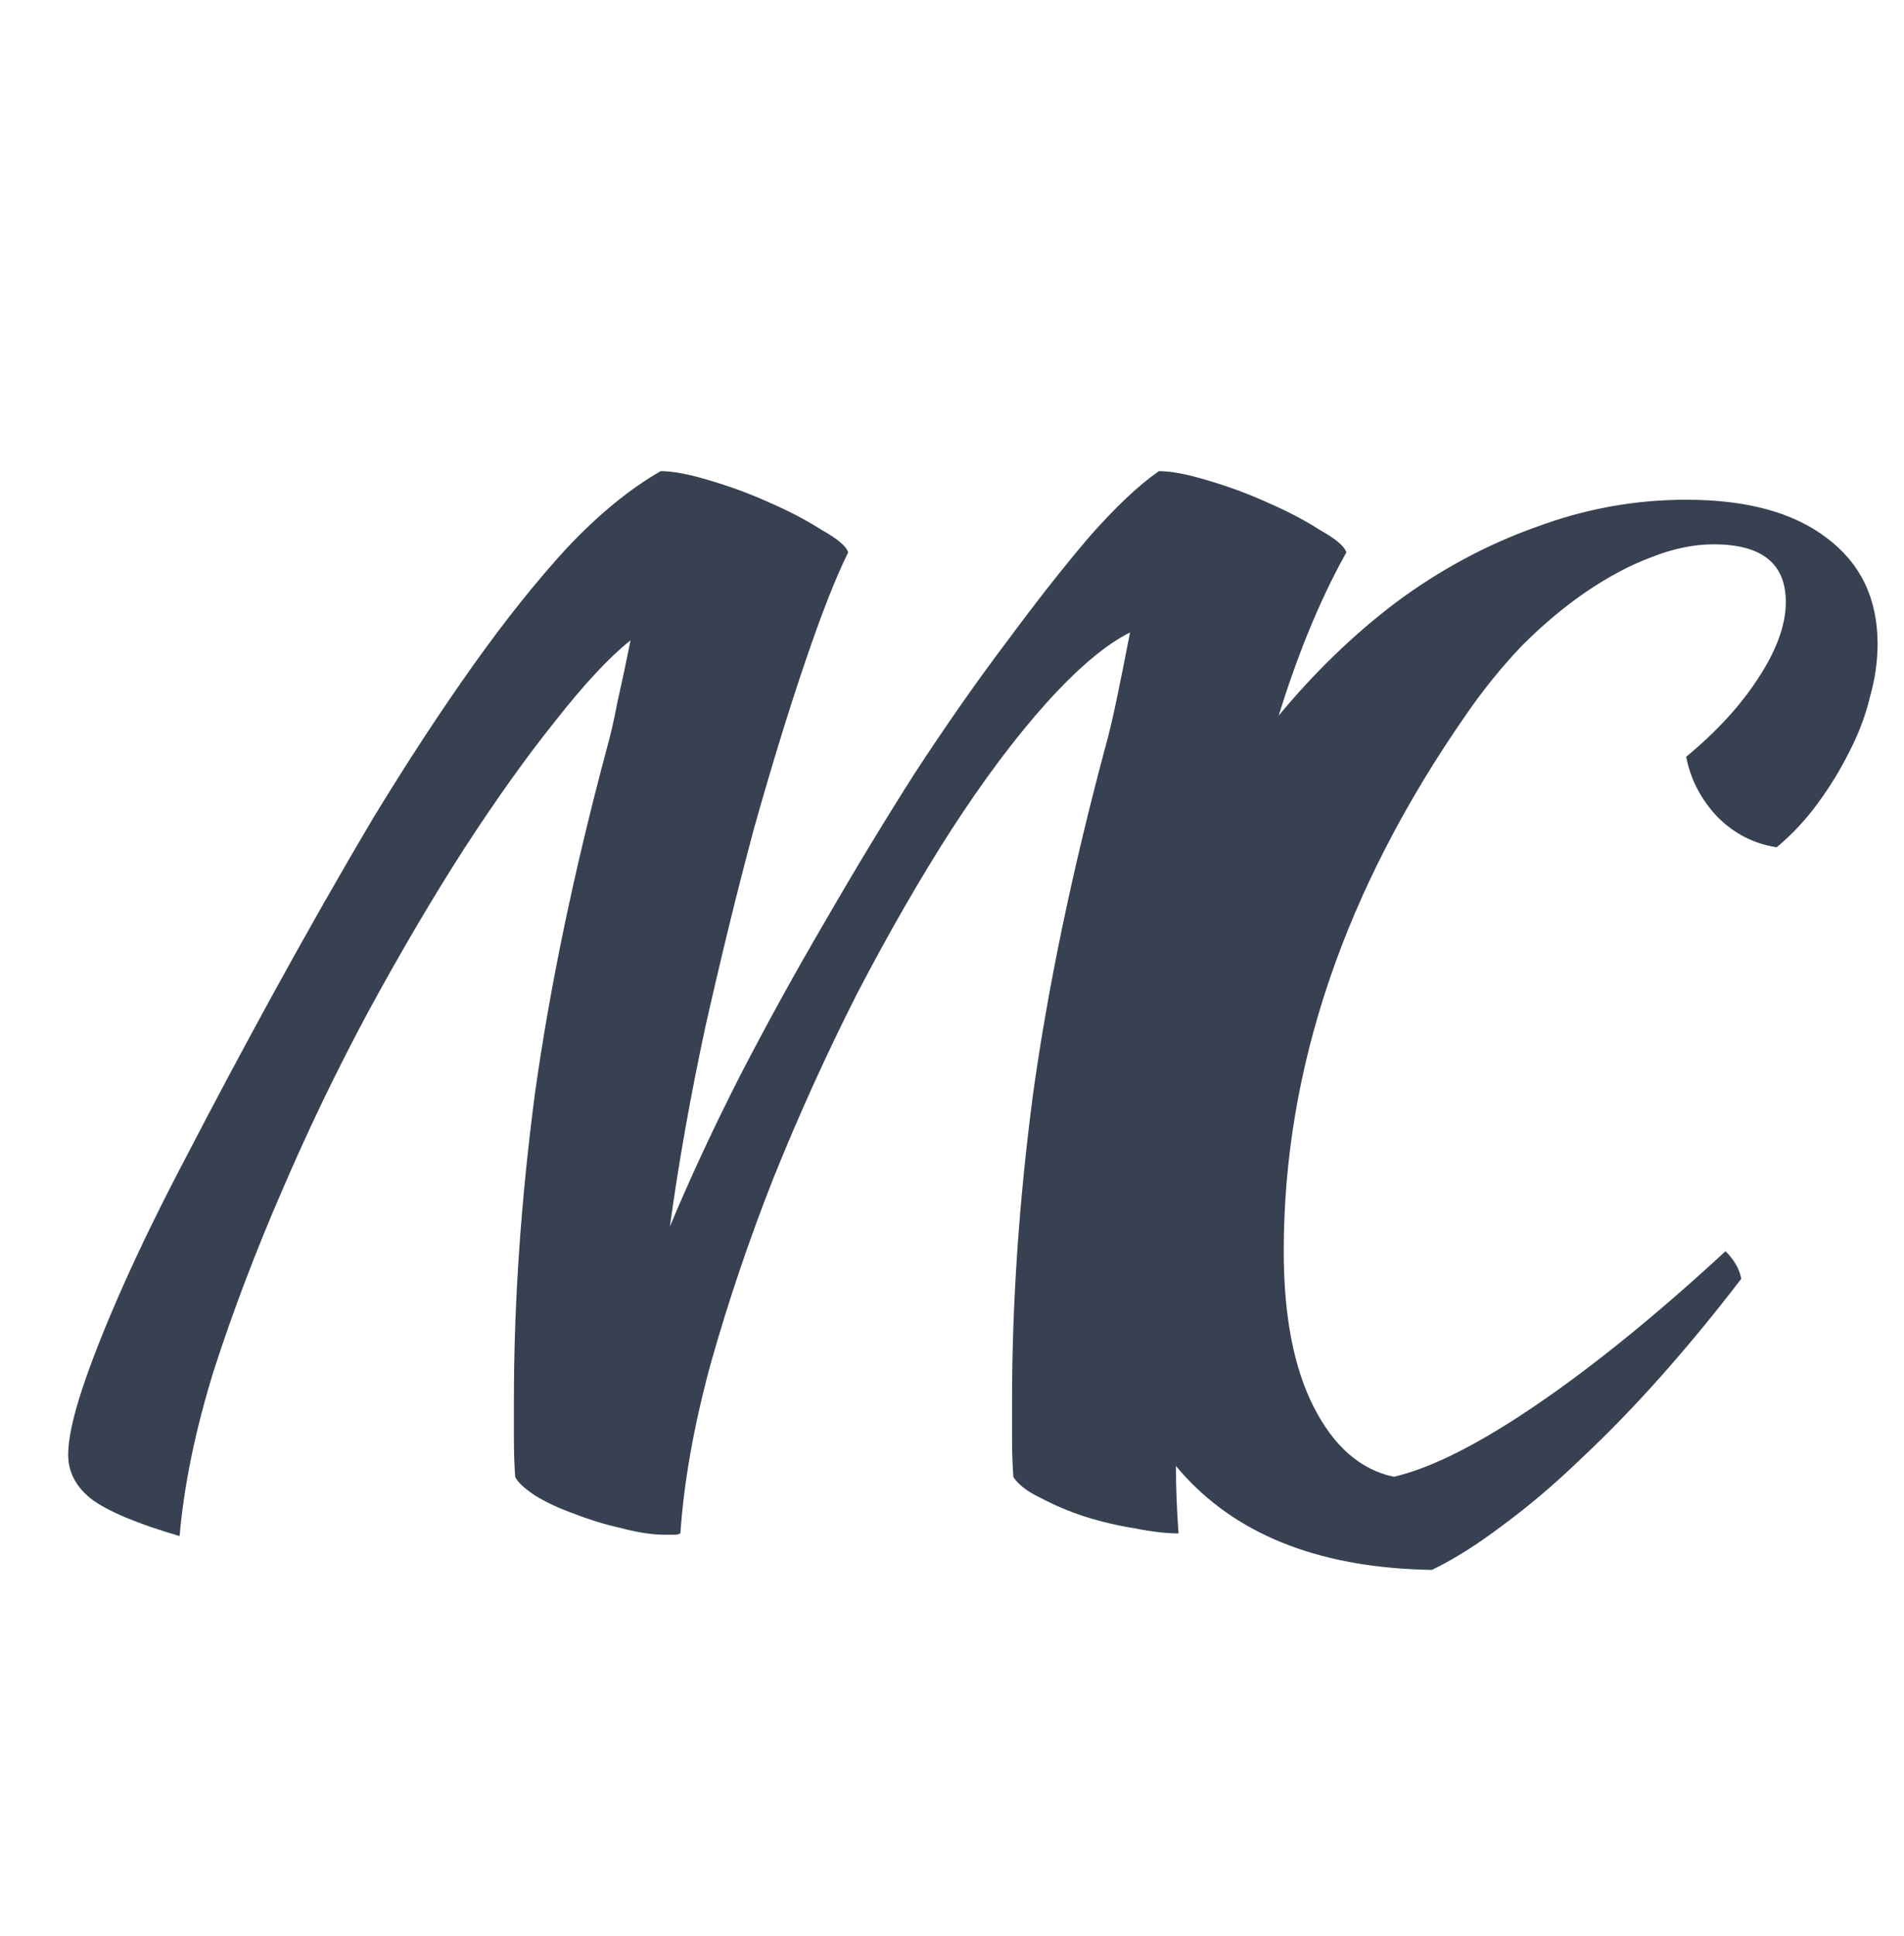 <svg width="61" height="62" viewBox="0 0 61 62" fill="none" xmlns="http://www.w3.org/2000/svg">
<path d="M21.798 49.108C21.742 49.136 21.686 49.15 21.63 49.15C21.574 49.15 21.462 49.15 21.294 49.15C20.902 49.15 20.44 49.08 19.908 48.94C19.404 48.828 18.9 48.674 18.396 48.478C17.92 48.31 17.5 48.114 17.136 47.89C16.8 47.666 16.59 47.47 16.506 47.302C16.478 46.91 16.464 46.504 16.464 46.084C16.464 45.664 16.464 45.258 16.464 44.866C16.464 41.73 16.688 38.454 17.136 35.038C17.612 31.622 18.382 27.926 19.446 23.95C19.558 23.558 19.67 23.068 19.782 22.48C19.922 21.864 20.062 21.206 20.202 20.506C19.53 21.038 18.732 21.892 17.808 23.068C16.884 24.216 15.904 25.588 14.868 27.184C13.86 28.752 12.838 30.488 11.802 32.392C10.794 34.268 9.87 36.186 9.03 38.146C8.19 40.078 7.462 41.996 6.846 43.9C6.258 45.804 5.894 47.568 5.754 49.192C4.41 48.8 3.472 48.408 2.94 48.016C2.436 47.624 2.184 47.148 2.184 46.588C2.184 46.084 2.338 45.37 2.646 44.446C2.954 43.522 3.388 42.43 3.948 41.17C4.508 39.91 5.194 38.51 6.006 36.97C6.818 35.402 7.714 33.722 8.694 31.93C9.814 29.886 10.906 27.968 11.97 26.176C13.062 24.384 14.126 22.76 15.162 21.304C16.198 19.848 17.206 18.588 18.186 17.524C19.194 16.46 20.188 15.648 21.168 15.088C21.56 15.088 22.078 15.186 22.722 15.382C23.394 15.578 24.038 15.816 24.654 16.096C25.298 16.376 25.858 16.67 26.334 16.978C26.838 17.258 27.118 17.496 27.174 17.692C26.782 18.476 26.32 19.652 25.788 21.22C25.256 22.788 24.71 24.566 24.15 26.554C23.618 28.542 23.1 30.656 22.596 32.896C22.12 35.108 21.742 37.236 21.462 39.28C22.106 37.74 22.848 36.144 23.688 34.492C24.556 32.812 25.466 31.16 26.418 29.536C27.37 27.884 28.336 26.288 29.316 24.748C30.324 23.208 31.304 21.808 32.256 20.548C33.208 19.26 34.09 18.14 34.902 17.188C35.742 16.236 36.484 15.536 37.128 15.088C37.52 15.088 38.038 15.186 38.682 15.382C39.354 15.578 39.998 15.816 40.614 16.096C41.258 16.376 41.818 16.67 42.294 16.978C42.798 17.258 43.078 17.496 43.134 17.692C42.238 19.288 41.454 21.234 40.782 23.53C40.11 25.826 39.536 28.234 39.06 30.754C38.612 33.274 38.262 35.78 38.01 38.272C37.786 40.736 37.674 42.948 37.674 44.908C37.674 45.552 37.674 46.224 37.674 46.924C37.674 47.624 37.702 48.352 37.758 49.108C37.366 49.108 36.89 49.052 36.33 48.94C35.798 48.856 35.266 48.73 34.734 48.562C34.23 48.394 33.768 48.198 33.348 47.974C32.928 47.778 32.634 47.554 32.466 47.302C32.438 46.91 32.424 46.504 32.424 46.084C32.424 45.664 32.424 45.258 32.424 44.866C32.424 41.73 32.648 38.454 33.096 35.038C33.572 31.622 34.342 27.926 35.406 23.95C35.518 23.558 35.644 23.026 35.784 22.354C35.924 21.682 36.064 20.982 36.204 20.254C35.42 20.646 34.524 21.402 33.516 22.522C32.536 23.614 31.528 24.958 30.492 26.554C29.484 28.122 28.476 29.872 27.468 31.804C26.488 33.736 25.592 35.71 24.78 37.726C23.996 39.714 23.324 41.702 22.764 43.69C22.232 45.65 21.91 47.456 21.798 49.108Z" fill="#374151"/>
<path d="M35.29 38.768C35.29 36.808 35.514 34.89 35.962 33.014C36.438 31.11 37.096 29.318 37.936 27.638C38.776 25.93 39.77 24.376 40.918 22.976C42.094 21.548 43.368 20.316 44.74 19.28C46.14 18.244 47.624 17.446 49.192 16.886C50.76 16.298 52.37 16.004 54.022 16.004C55.954 16.004 57.452 16.41 58.516 17.222C59.608 18.034 60.154 19.168 60.154 20.624C60.154 21.184 60.07 21.758 59.902 22.346C59.762 22.934 59.538 23.522 59.23 24.11C58.95 24.67 58.614 25.216 58.222 25.748C57.83 26.28 57.396 26.742 56.92 27.134C56.192 27.022 55.562 26.7 55.03 26.168C54.498 25.608 54.162 24.964 54.022 24.236C55.002 23.424 55.772 22.584 56.332 21.716C56.92 20.82 57.214 20.008 57.214 19.28C57.214 18.048 56.444 17.432 54.904 17.432C54.26 17.432 53.588 17.572 52.888 17.852C52.216 18.104 51.53 18.468 50.83 18.944C50.13 19.42 49.444 19.994 48.772 20.666C48.128 21.338 47.526 22.08 46.966 22.892C43.074 28.492 41.128 34.218 41.128 40.07C41.128 42.142 41.45 43.808 42.094 45.068C42.738 46.328 43.592 47.07 44.656 47.294C45.86 47.014 47.386 46.244 49.234 44.984C51.082 43.724 53.098 42.086 55.282 40.07C55.562 40.35 55.73 40.644 55.786 40.952C54.974 42.016 54.134 43.038 53.266 44.018C52.398 44.998 51.53 45.894 50.662 46.706C49.822 47.518 48.982 48.232 48.142 48.848C47.33 49.464 46.574 49.94 45.874 50.276C42.402 50.22 39.77 49.226 37.978 47.294C36.186 45.362 35.29 42.52 35.29 38.768Z" fill="#374151"/>
</svg>
